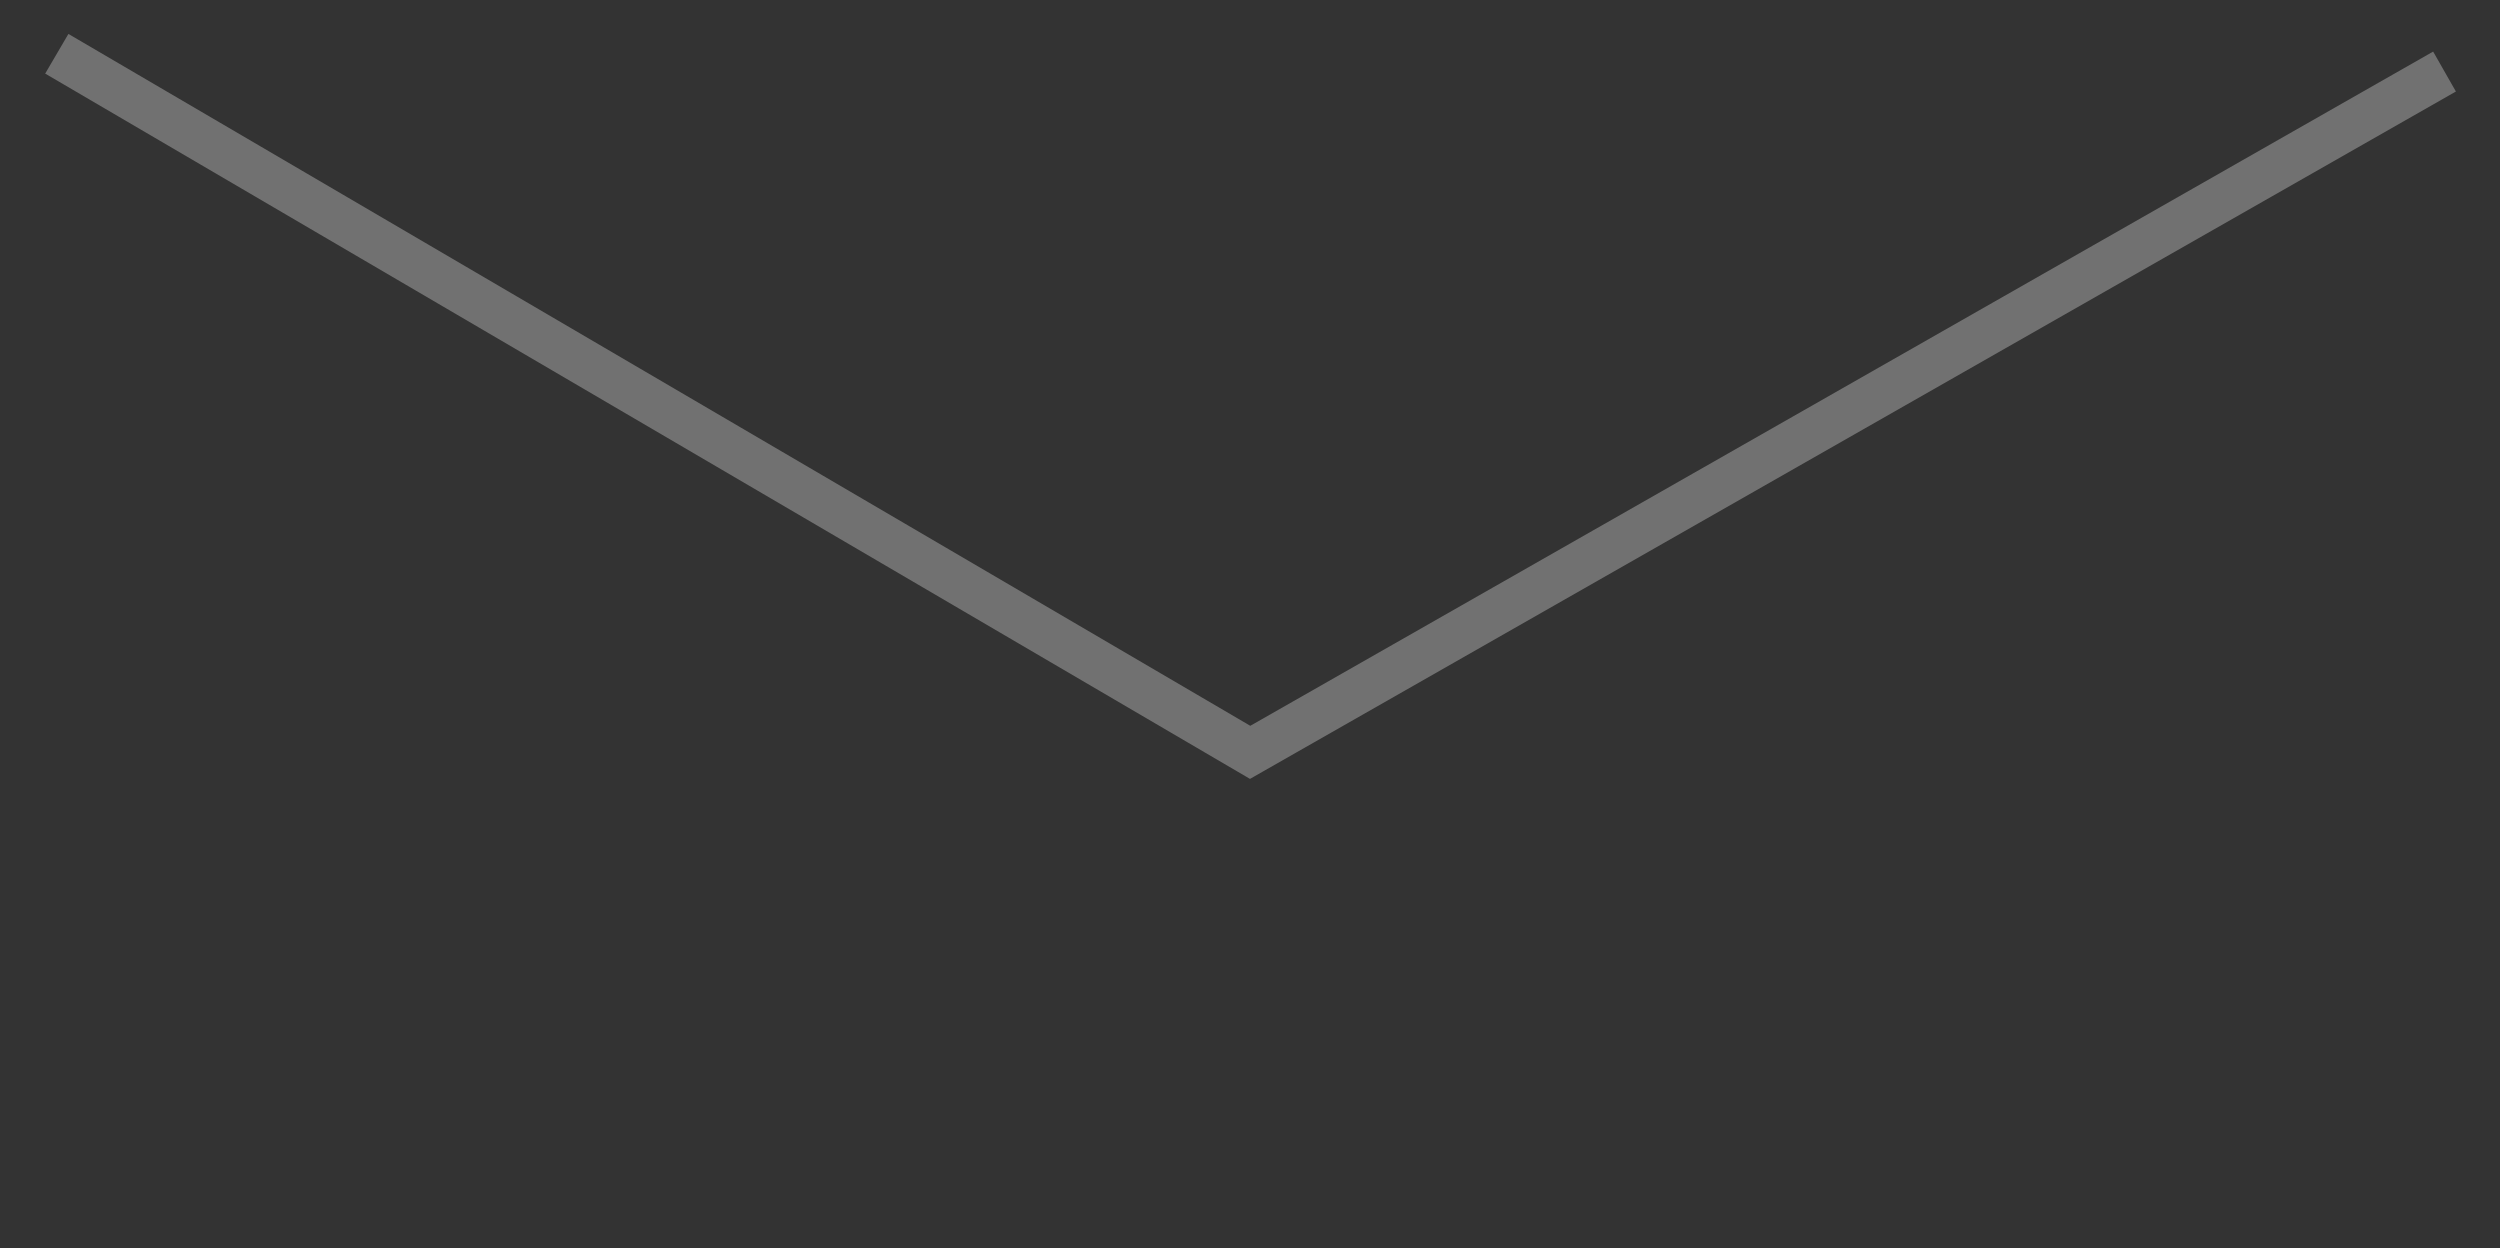 <?xml version="1.0" encoding="UTF-8" standalone="no"?>
<!-- Created with Inkscape (http://www.inkscape.org/) -->

<svg
   width="55.099mm"
   height="27.516mm"
   version="1.1"
   viewBox="0 0 55.099 27.516"
   id="svg79847"
   sodipodi:docname="down-arrow2.svg"
   inkscape:version="1.2.2 (b0a8486541, 2022-12-01)"
   xmlns:inkscape="http://www.inkscape.org/namespaces/inkscape"
   xmlns:sodipodi="http://sodipodi.sourceforge.net/DTD/sodipodi-0.dtd"
   xmlns="http://www.w3.org/2000/svg"
   xmlns:svg="http://www.w3.org/2000/svg">
  <rect x="0" y="0" width="55.099" height="27.516" fill="#333333" stroke="none"/>
  <defs
     id="defs79851" />
  <sodipodi:namedview
     id="namedview79849"
     pagecolor="#ffffff"
     bordercolor="#000000"
     borderopacity="0.25"
     inkscape:showpageshadow="2"
     inkscape:pageopacity="0.0"
     inkscape:pagecheckerboard="0"
     inkscape:deskcolor="#d1d1d1"
     inkscape:document-units="mm"
     showgrid="false"
     inkscape:zoom="2.010939"
     inkscape:cx="162.11332"
     inkscape:cy="55.198095"
     inkscape:window-width="1503"
     inkscape:window-height="934"
     inkscape:window-x="0"
     inkscape:window-y="0"
     inkscape:window-maximized="1"
     inkscape:current-layer="svg79847" />
  <g
     transform="matrix(1.013,0,0,1.013,-100.585,-107.196)"
     id="g79845"
     style="stroke:#f2f2f2">
    <path
       d="m 100.53,106.99 25.963,15.199 25.986,-14.812"
       fill="none"
       opacity="0.328"
       id="path79843"
       style="stroke:#f2f2f2" />
  </g>
</svg>
